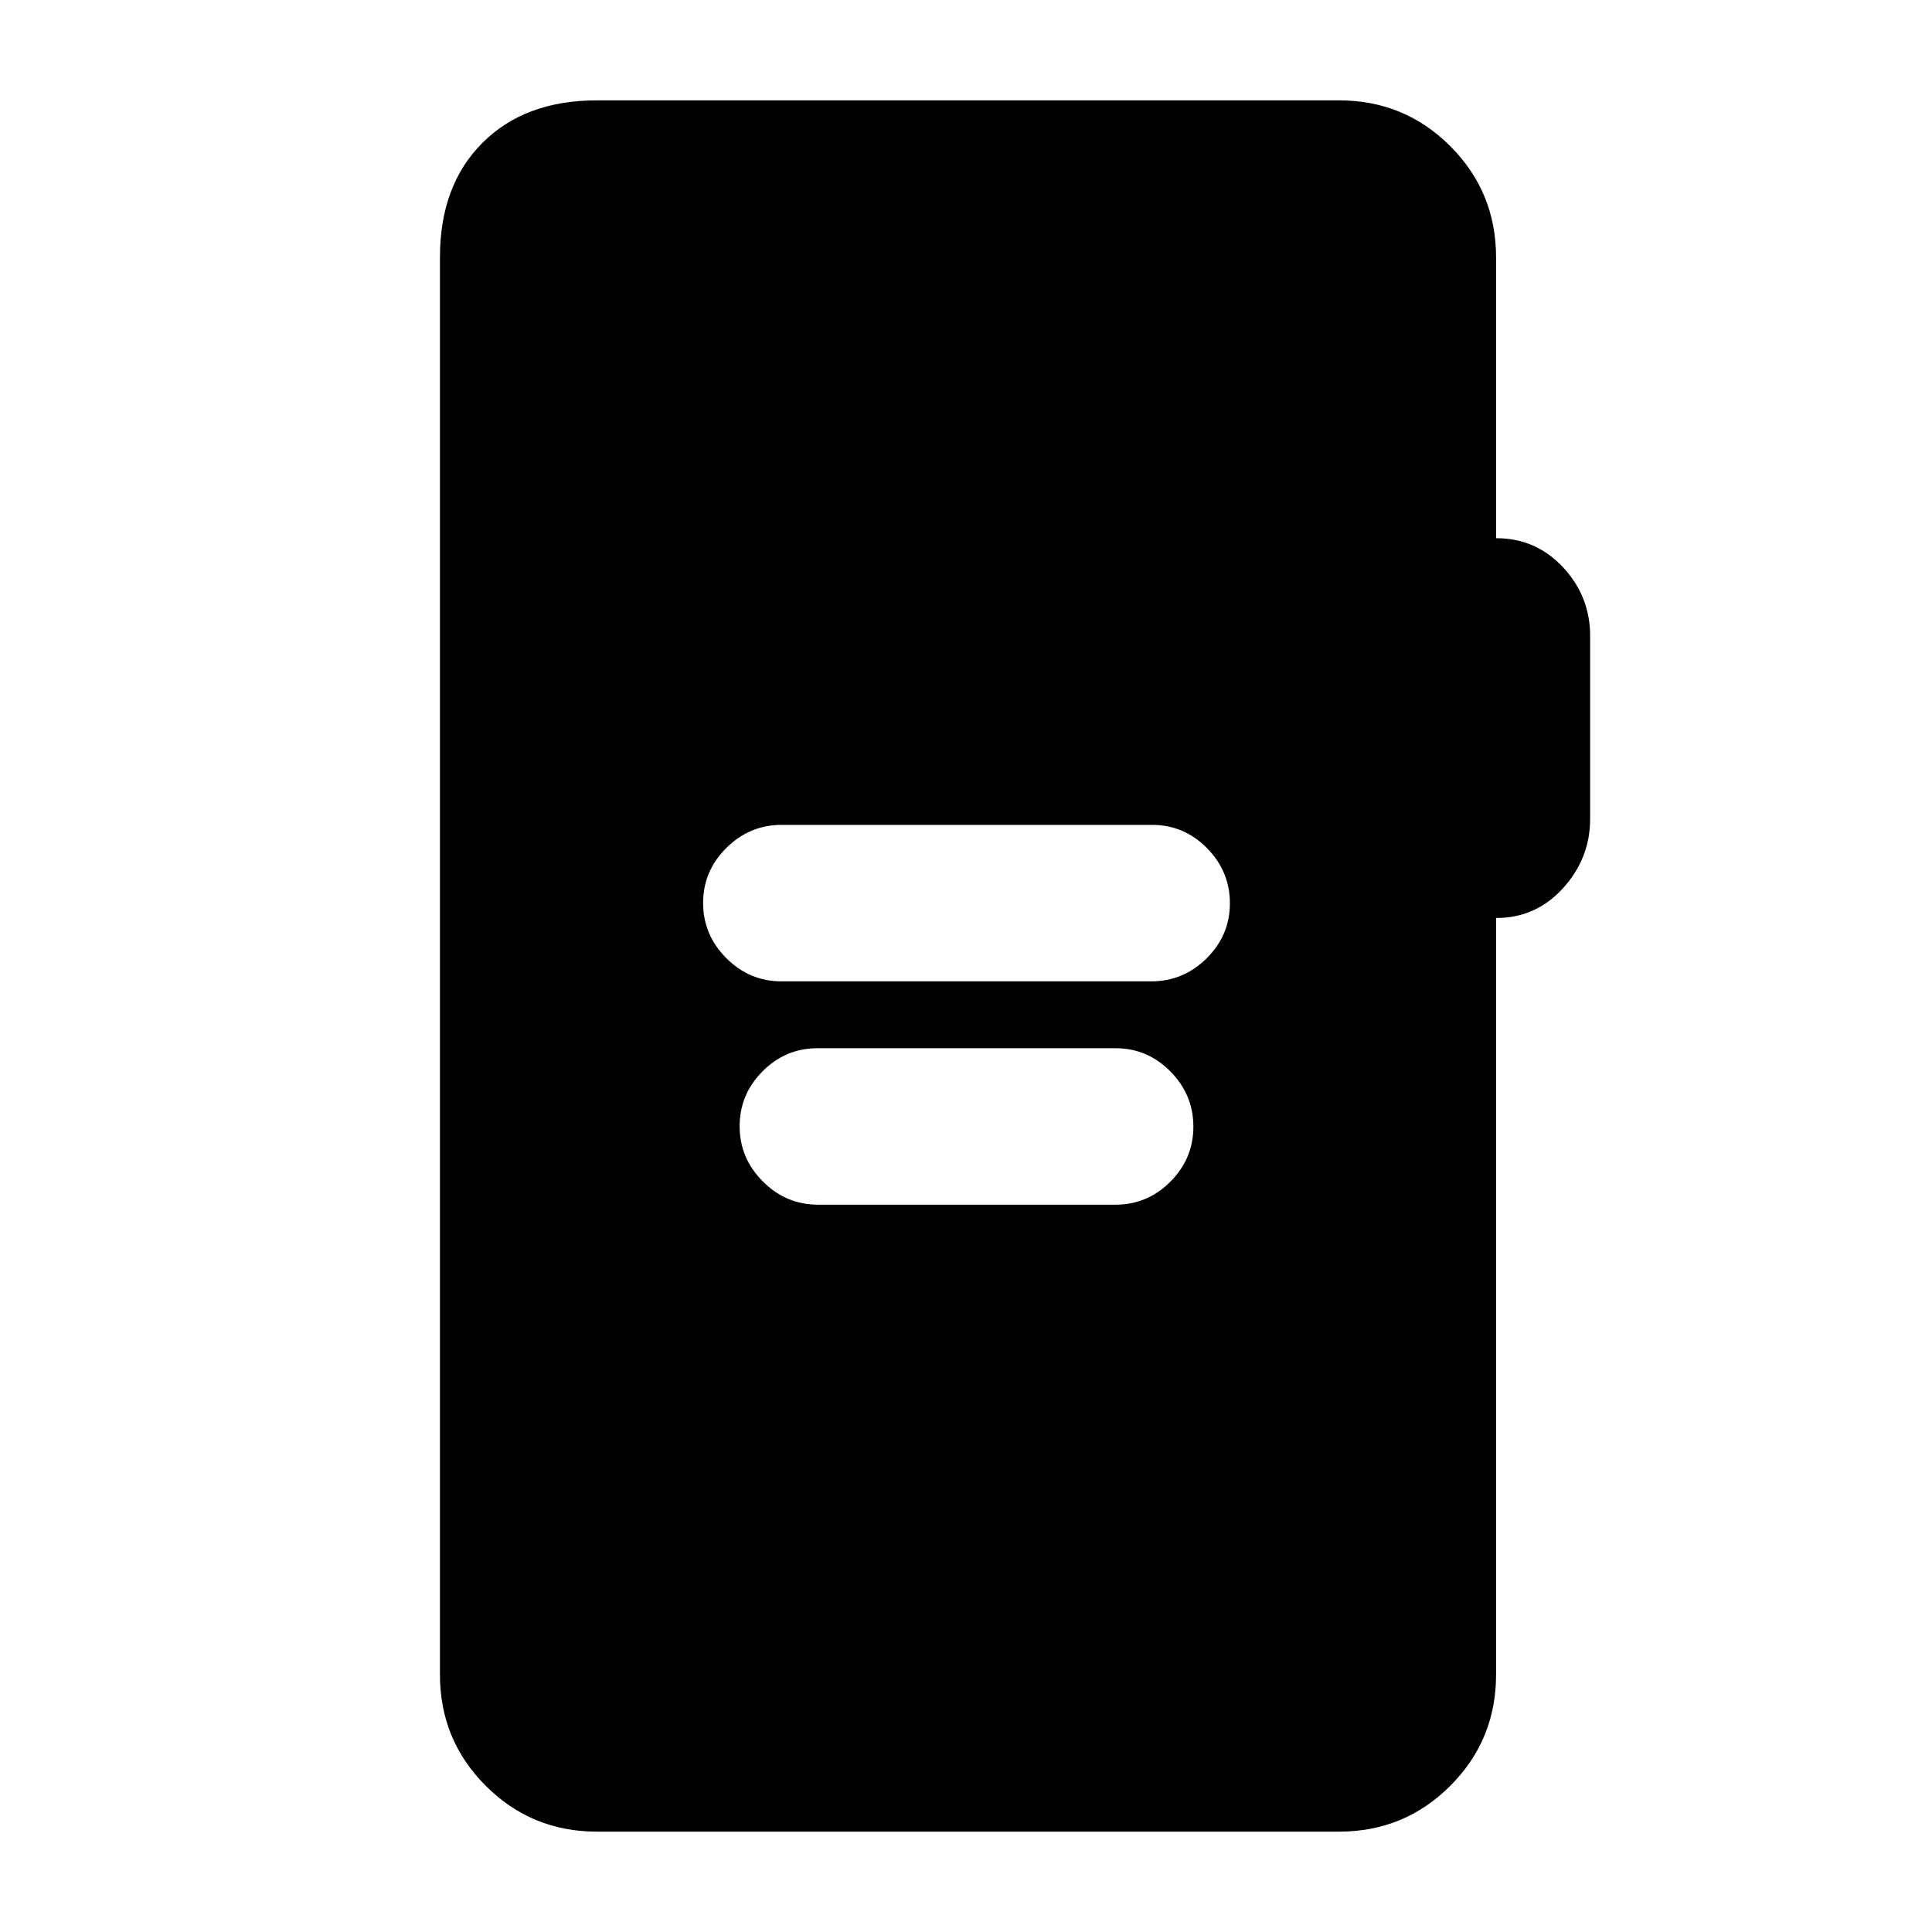 <svg xmlns="http://www.w3.org/2000/svg" height="20" viewBox="0 -960 960 960" width="20"><path d="M388.33-472.37h183.76q15.93 0 27.49-11.46 11.55-11.47 11.55-27.33 0-15.86-11.39-27.42-11.4-11.55-27.33-11.55h-184q-15.93 0-27.49 11.46-11.55 11.47-11.55 27.33 0 15.86 11.51 27.42 11.51 11.55 27.45 11.55Zm18.19 110.98h147.7q15.95 0 27.35-11.46 11.41-11.47 11.41-27.33 0-15.86-11.41-27.42-11.4-11.55-27.35-11.55H406.28q-15.95 0-27.35 11.46-11.41 11.46-11.41 27.33 0 15.86 11.53 27.41 11.52 11.56 27.47 11.56ZM296.61-49.87q-32.48 0-55.24-22.76-22.76-22.76-22.76-55.24v-704.26q0-35.78 21.11-56.89t56.89-21.11h368.78q32.48 0 55.24 22.76 22.76 22.76 22.76 55.24v139.56q19.74-.04 33.24 14.42 13.5 14.45 13.5 34.17v90.81q0 19.71-13.5 34.54-13.5 14.83-33.24 14.78v375.98q0 32.48-22.76 55.24-22.76 22.76-55.24 22.76H296.61Z"/></svg>